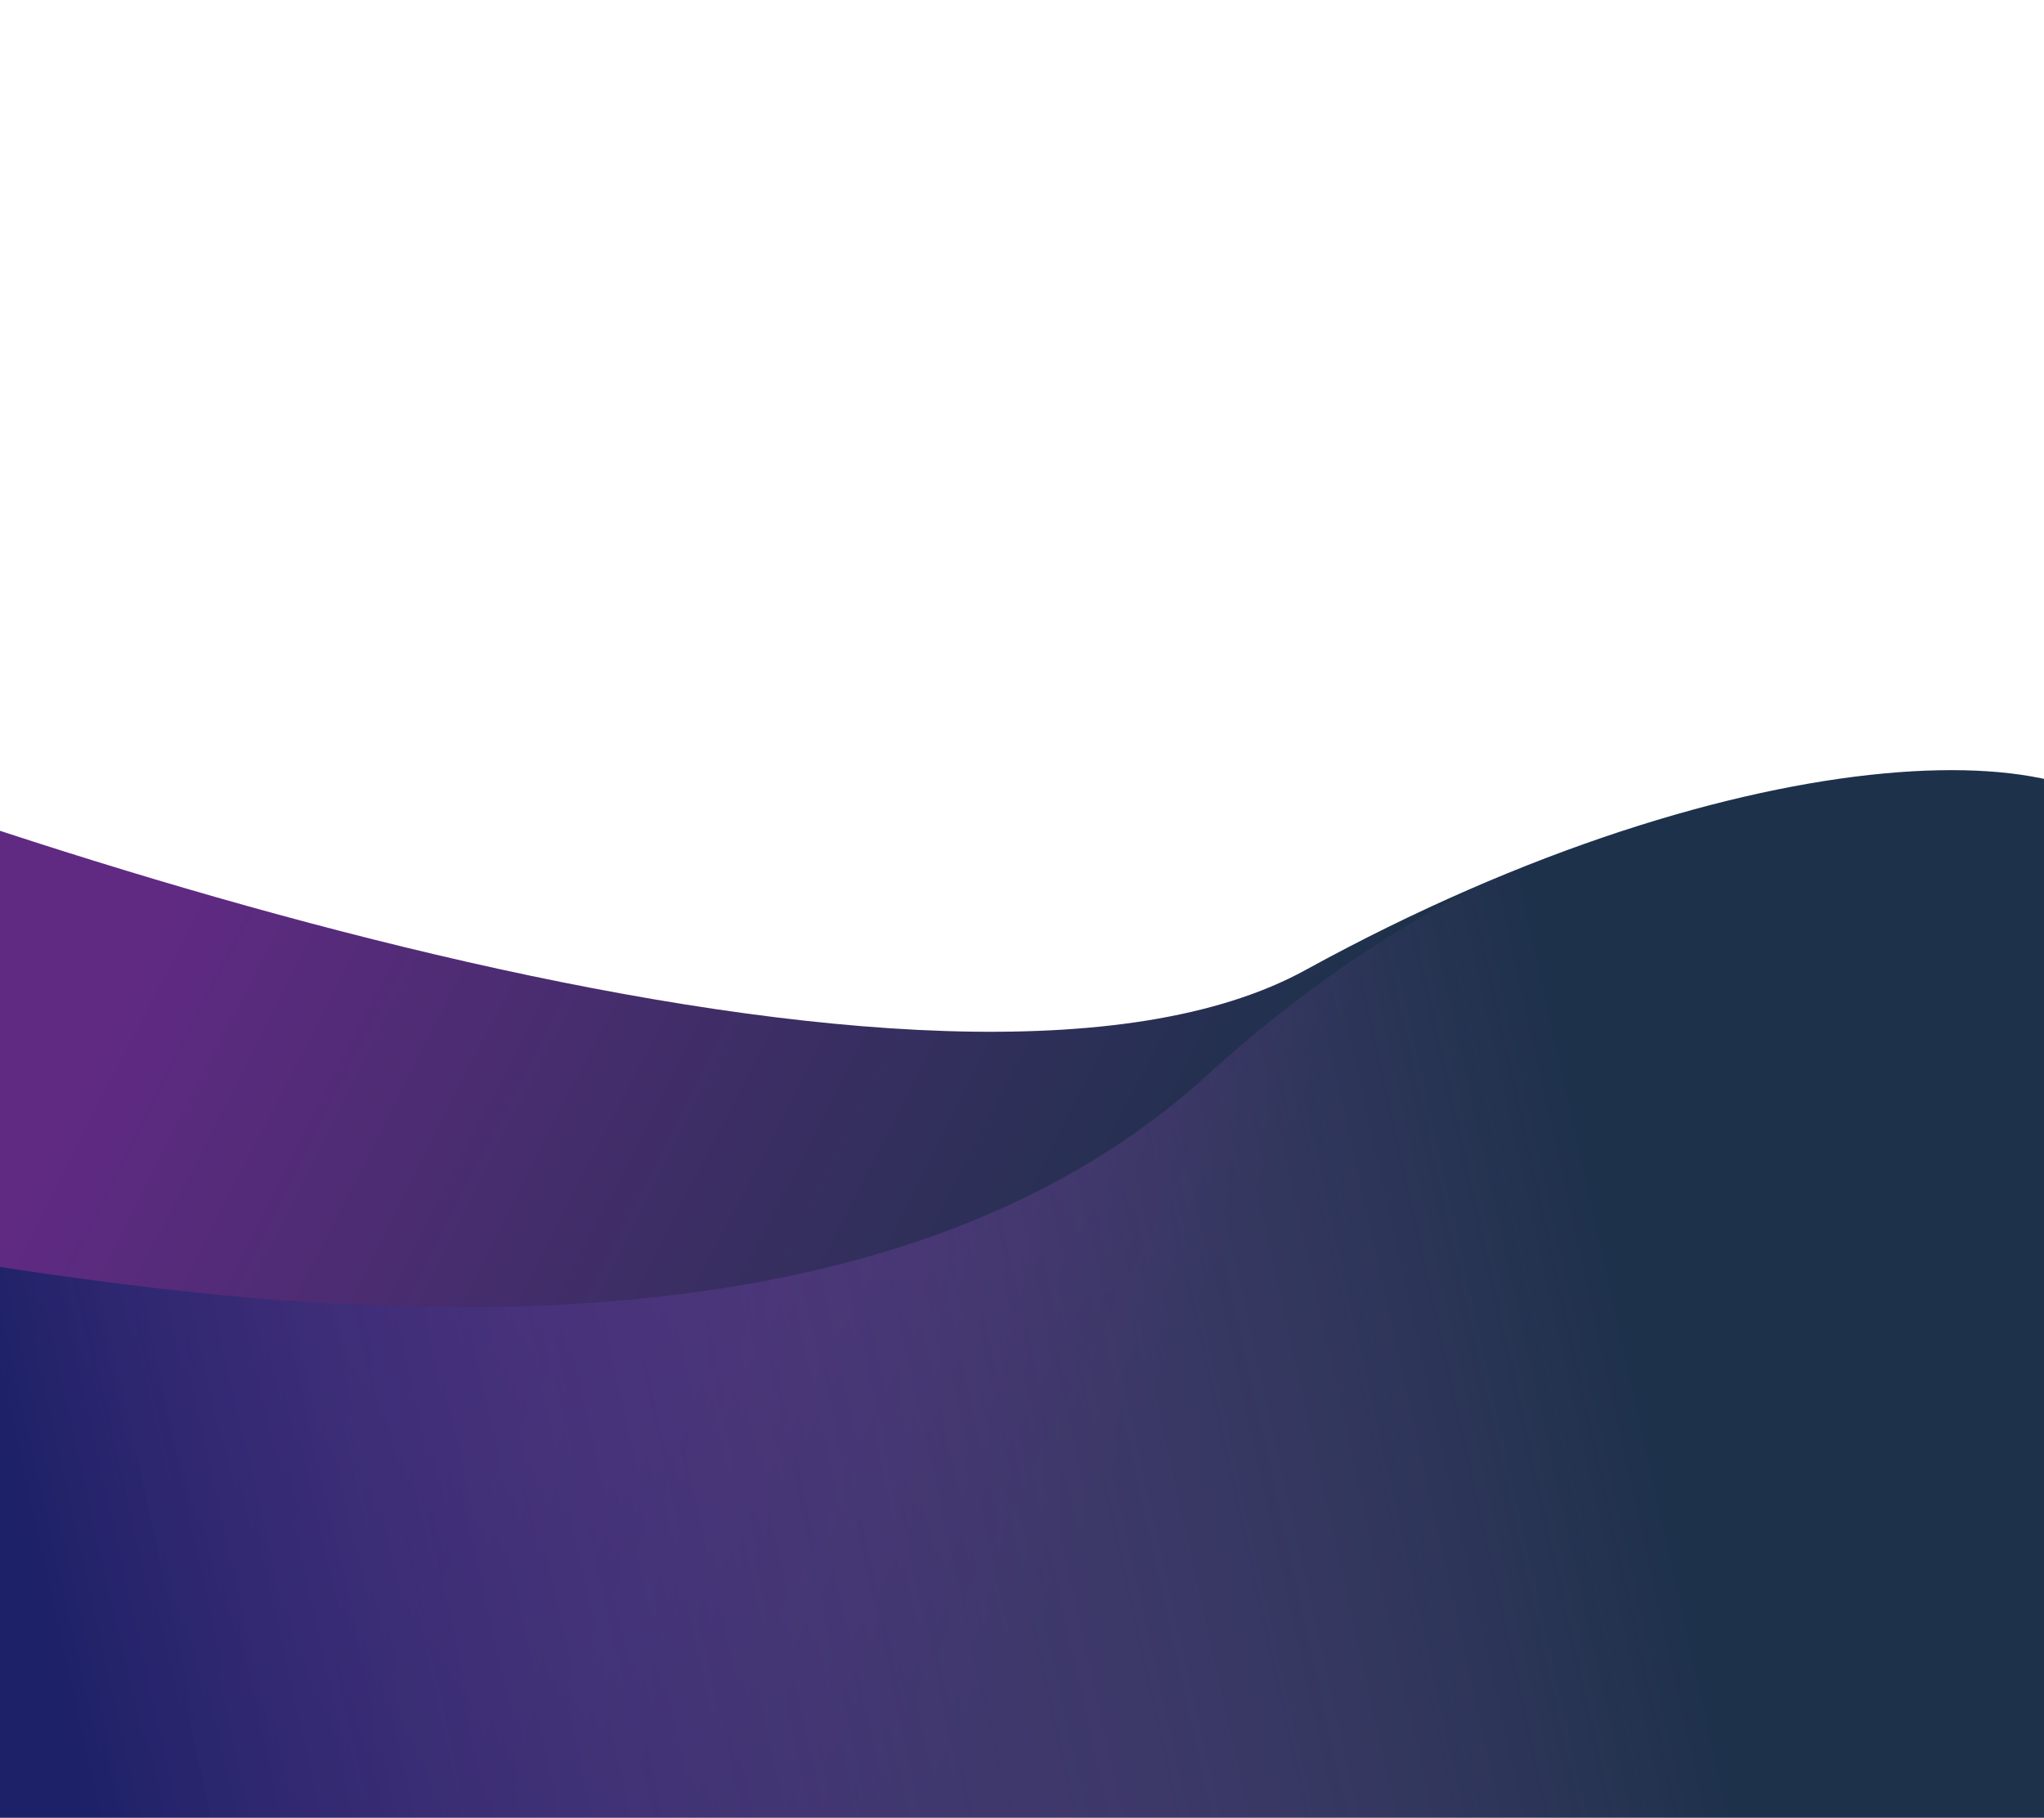 <svg width="1440" height="1281" viewBox="0 0 1440 1281" fill="none" xmlns="http://www.w3.org/2000/svg">
<mask id="mask0" mask-type="alpha" maskUnits="userSpaceOnUse" x="-3" y="0" width="1451" height="1281">
<path fill-rule="evenodd" clip-rule="evenodd" d="M-3 0H1448V1281C1448 1281 969.099 1281 726.075 1281C483.05 1281 -3 1281 -3 1281V0Z" fill="#182230"/>
</mask>
<g mask="url(#mask0)">
<path d="M919.739 683.5C669.947 820.7 1.913 601 -300.881 474L-314 535L-300.881 1312L-140.301 1417L931.5 1482.5H1452.5C1447.25 1354.83 1524.17 675.4 1512 603C1496.78 512.5 1231.98 512 919.739 683.5Z" fill="url(#paint0_linear)"/>
<path d="M850 758C598 987.2 159.5 918.5 -55.5 884L-131 1020L-45 1518.5L1472.5 1463L1458 1181C1478.33 1021 1606.3 717 1557.5 637C1496.5 537 1165 471.5 850 758Z" fill="url(#paint1_linear)"/>
</g>
<defs>
<linearGradient id="paint0_linear" x1="108.5" y1="656" x2="801" y2="1010.5" gradientUnits="userSpaceOnUse">
<stop stop-color="#602A83"/>
<stop offset="1" stop-color="#1E314B"/>
</linearGradient>
<linearGradient id="paint1_linear" x1="7.5" y1="1045.5" x2="1113.5" y2="798.999" gradientUnits="userSpaceOnUse">
<stop stop-color="#1D2167"/>
<stop offset="1" stop-color="#A25ABD" stop-opacity="0"/>
</linearGradient>
</defs>
</svg>
